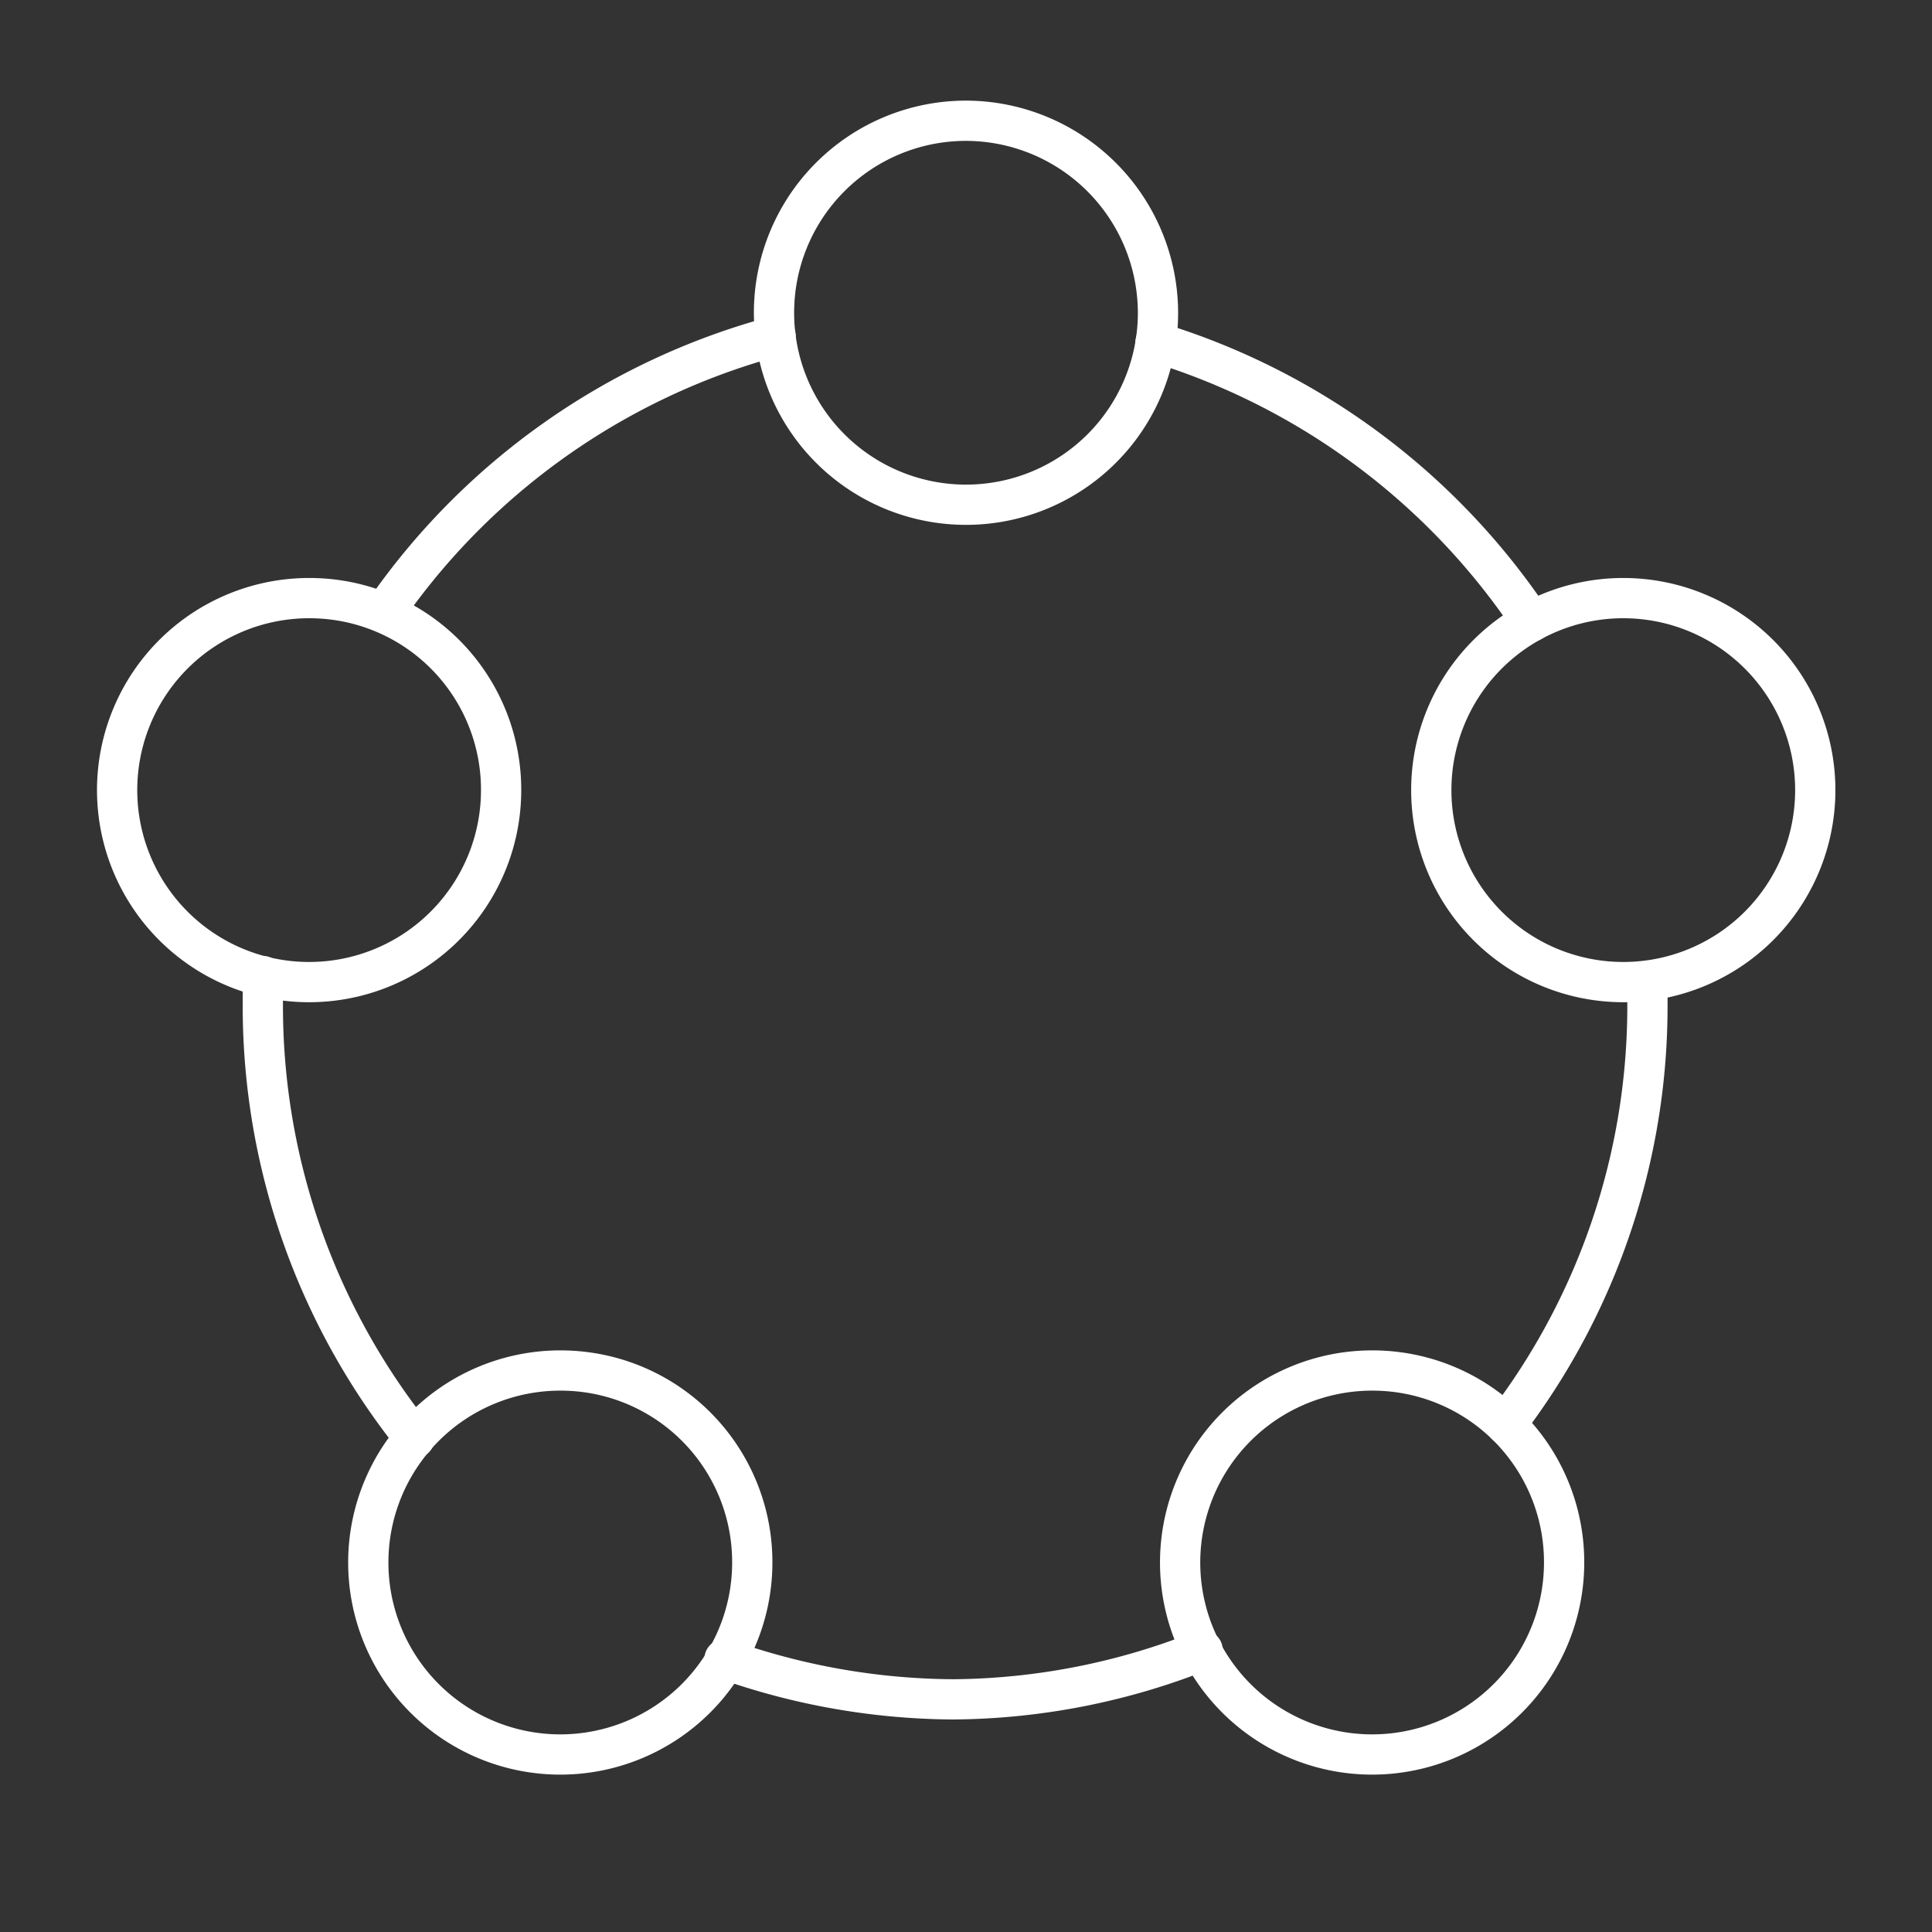 <svg xmlns="http://www.w3.org/2000/svg" viewBox="0 0 48 48"><rect x="0" y="0" width="48" height="48" fill="#333333" stroke="none"/><defs><style>.a{fill:none;stroke:#fff;stroke-linecap:round;stroke-linejoin:round;}</style></defs><path class="a" d="M24,3a4.77,4.77,0,1,0,4.77,4.77A4.78,4.78,0,0,0,24,3ZM7.69,14.86a4.77,4.77,0,1,0,4.76,4.77A4.76,4.76,0,0,0,7.69,14.86Zm32.64,0a4.77,4.77,0,1,0,4.77,4.77A4.77,4.77,0,0,0,40.33,14.86ZM13.92,34.05a4.77,4.77,0,1,0,4.77,4.77A4.76,4.76,0,0,0,13.92,34.05Zm20.18,0a4.77,4.77,0,1,0,4.76,4.77A4.76,4.76,0,0,0,34.1,34.05Z"/><path class="a" d="M19.27,8.35a17.24,17.24,0,0,0-9.73,6.87"/><path class="a" d="M38.05,15.44A17.28,17.28,0,0,0,28.71,8.5"/><path class="a" d="M37.41,35.39A17.09,17.09,0,0,0,40.93,25c0-.2,0-.41,0-.61"/><path class="a" d="M18,41.22a17.23,17.23,0,0,0,5.68,1A17,17,0,0,0,29.88,41"/><path class="a" d="M6.53,24.25c0,.24,0,.48,0,.72a17.16,17.16,0,0,0,3.77,10.76"/></svg>